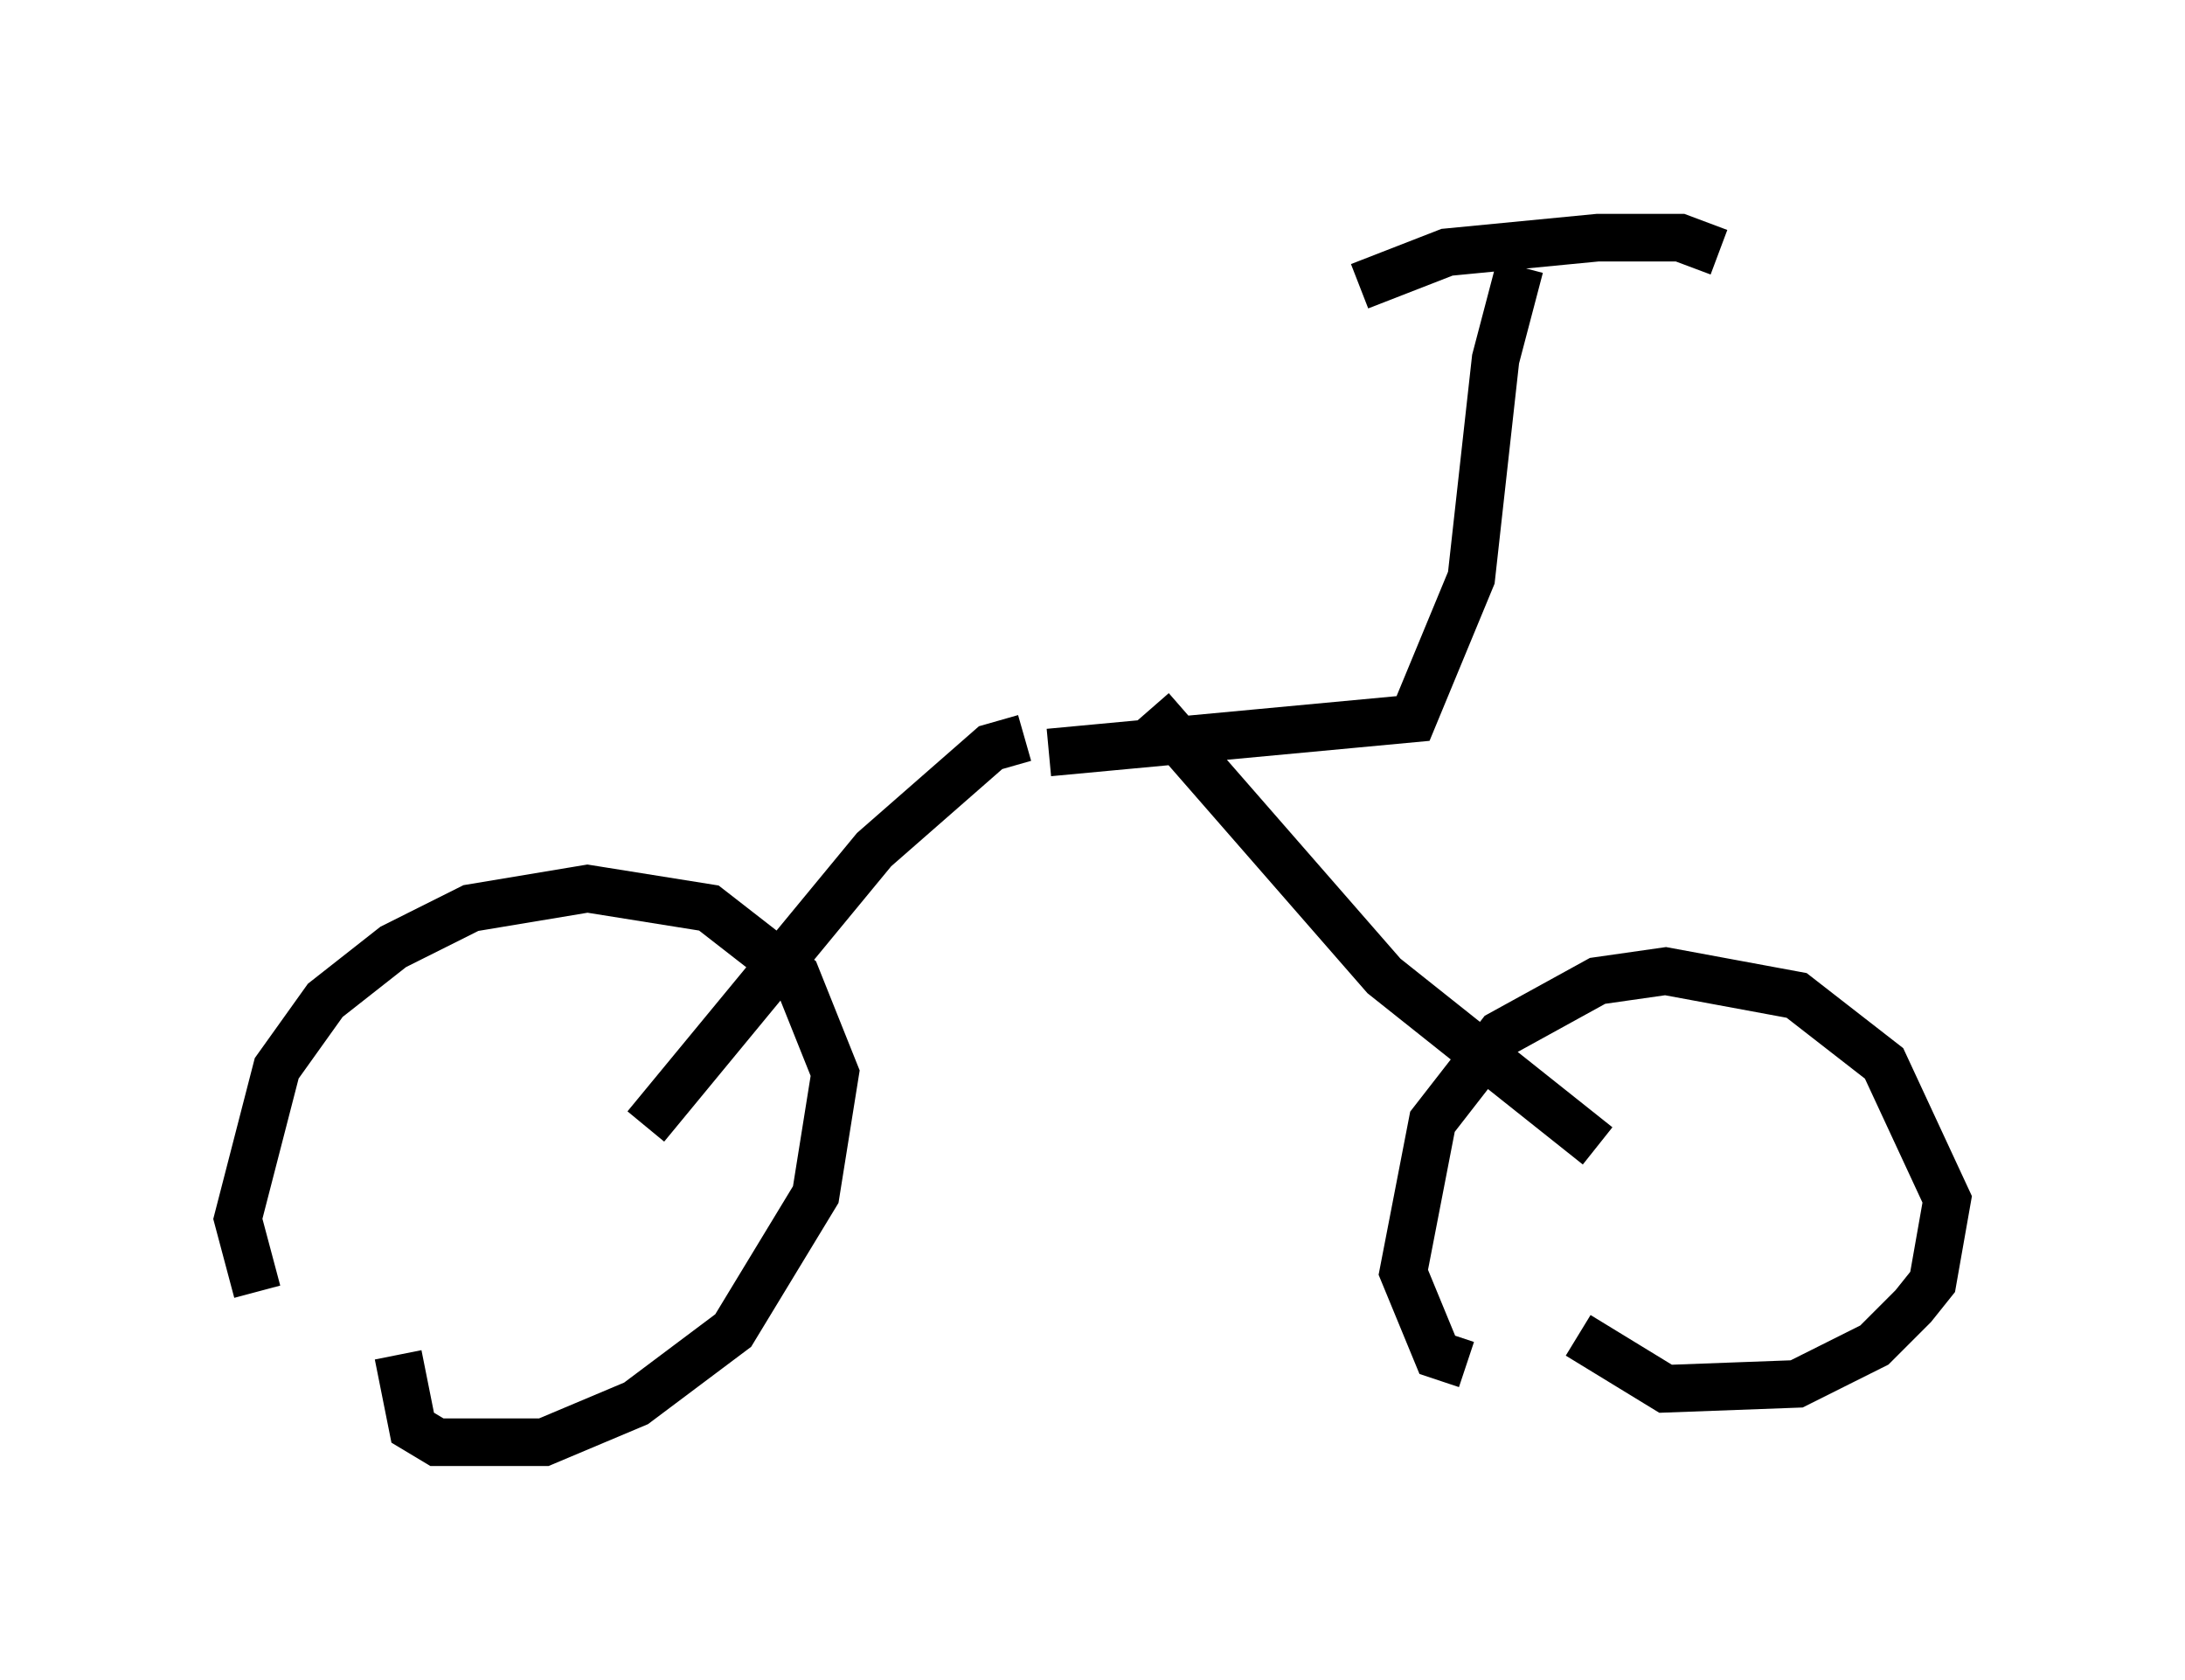 <?xml version="1.0" encoding="utf-8" ?>
<svg baseProfile="full" height="35.317" version="1.1" width="45.934" xmlns="http://www.w3.org/2000/svg" xmlns:ev="http://www.w3.org/2001/xml-events" xmlns:xlink="http://www.w3.org/1999/xlink"><defs /><rect fill="white" height="35.317" width="45.934" x="0" y="0" /><path d="M6.531, 28.479 m-1.123, -1.327 l-0.408, -1.531 0.817, -3.165 l1.021, -1.429 1.429, -1.123 l1.633, -0.817 2.45, -0.408 l2.552, 0.408 1.838, 1.429 l0.817, 2.042 -0.408, 2.552 l-1.735, 2.858 -2.042, 1.531 l-1.94, 0.817 -2.246, 0.0 l-0.51, -0.306 -0.306, -1.531 m22.459, 0.204 l-0.613, -0.204 -0.715, -1.735 l0.613, -3.165 1.429, -1.838 l2.042, -1.123 1.429, -0.204 l2.756, 0.51 1.838, 1.429 l1.327, 2.858 -0.306, 1.735 l-0.408, 0.51 -0.817, 0.817 l-1.633, 0.817 -2.756, 0.102 l-1.838, -1.123 m-19.6, -4.39 l4.798, -5.819 2.45, -2.144 l0.715, -0.204 m12.046, 8.575 l-4.492, -3.573 -4.9, -5.615 m-2.144, 0.919 l7.656, -0.715 1.225, -2.96 l0.51, -4.594 0.51, -1.94 m-3.369, 0.408 l1.838, -0.715 3.165, -0.306 l1.735, 0.0 0.817, 0.306 " fill="none" stroke="black" stroke-width="1" /></svg>